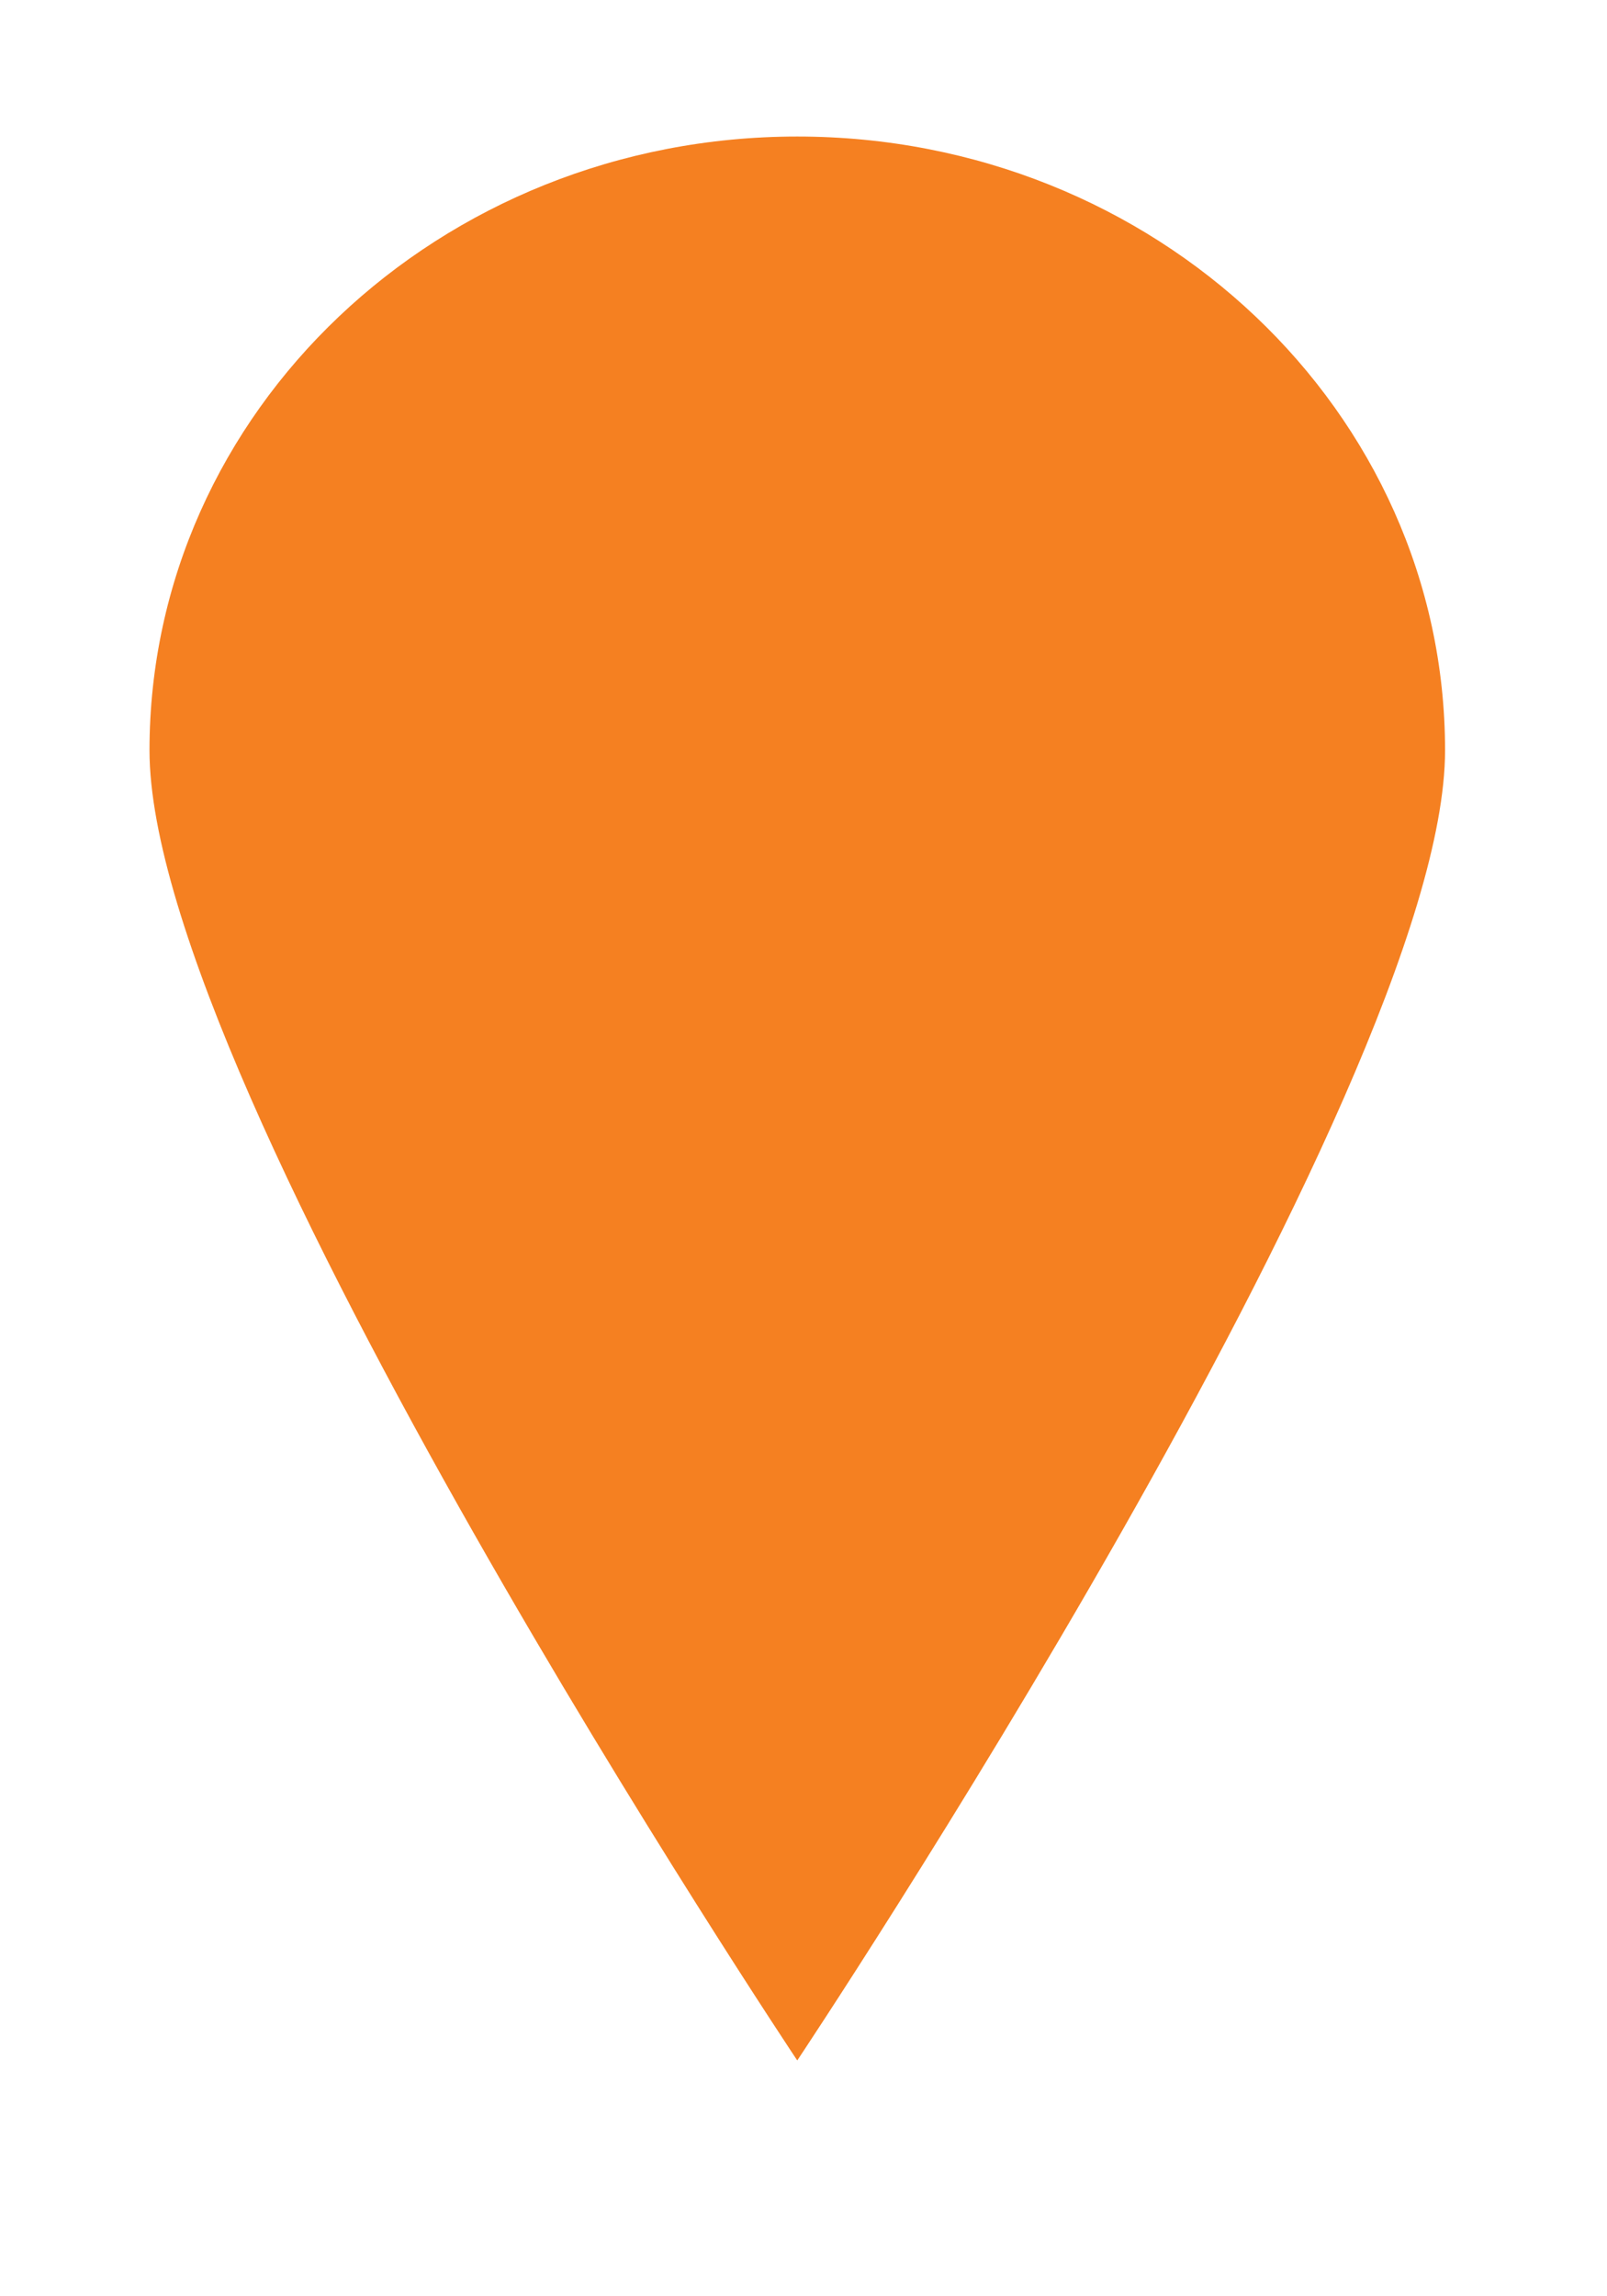 <svg width="35" height="50" viewBox="0 0 35 50" fill="none" xmlns="http://www.w3.org/2000/svg">
<path d="M17.364 2.973C9.566 2.973 3.256 8.961 3.256 16.339C3.256 23.718 17.364 44.865 17.364 44.865C17.364 44.865 31.473 23.718 31.473 16.339C31.473 8.961 25.163 2.973 17.364 2.973Z" fill="#F58021"/>
</svg>
